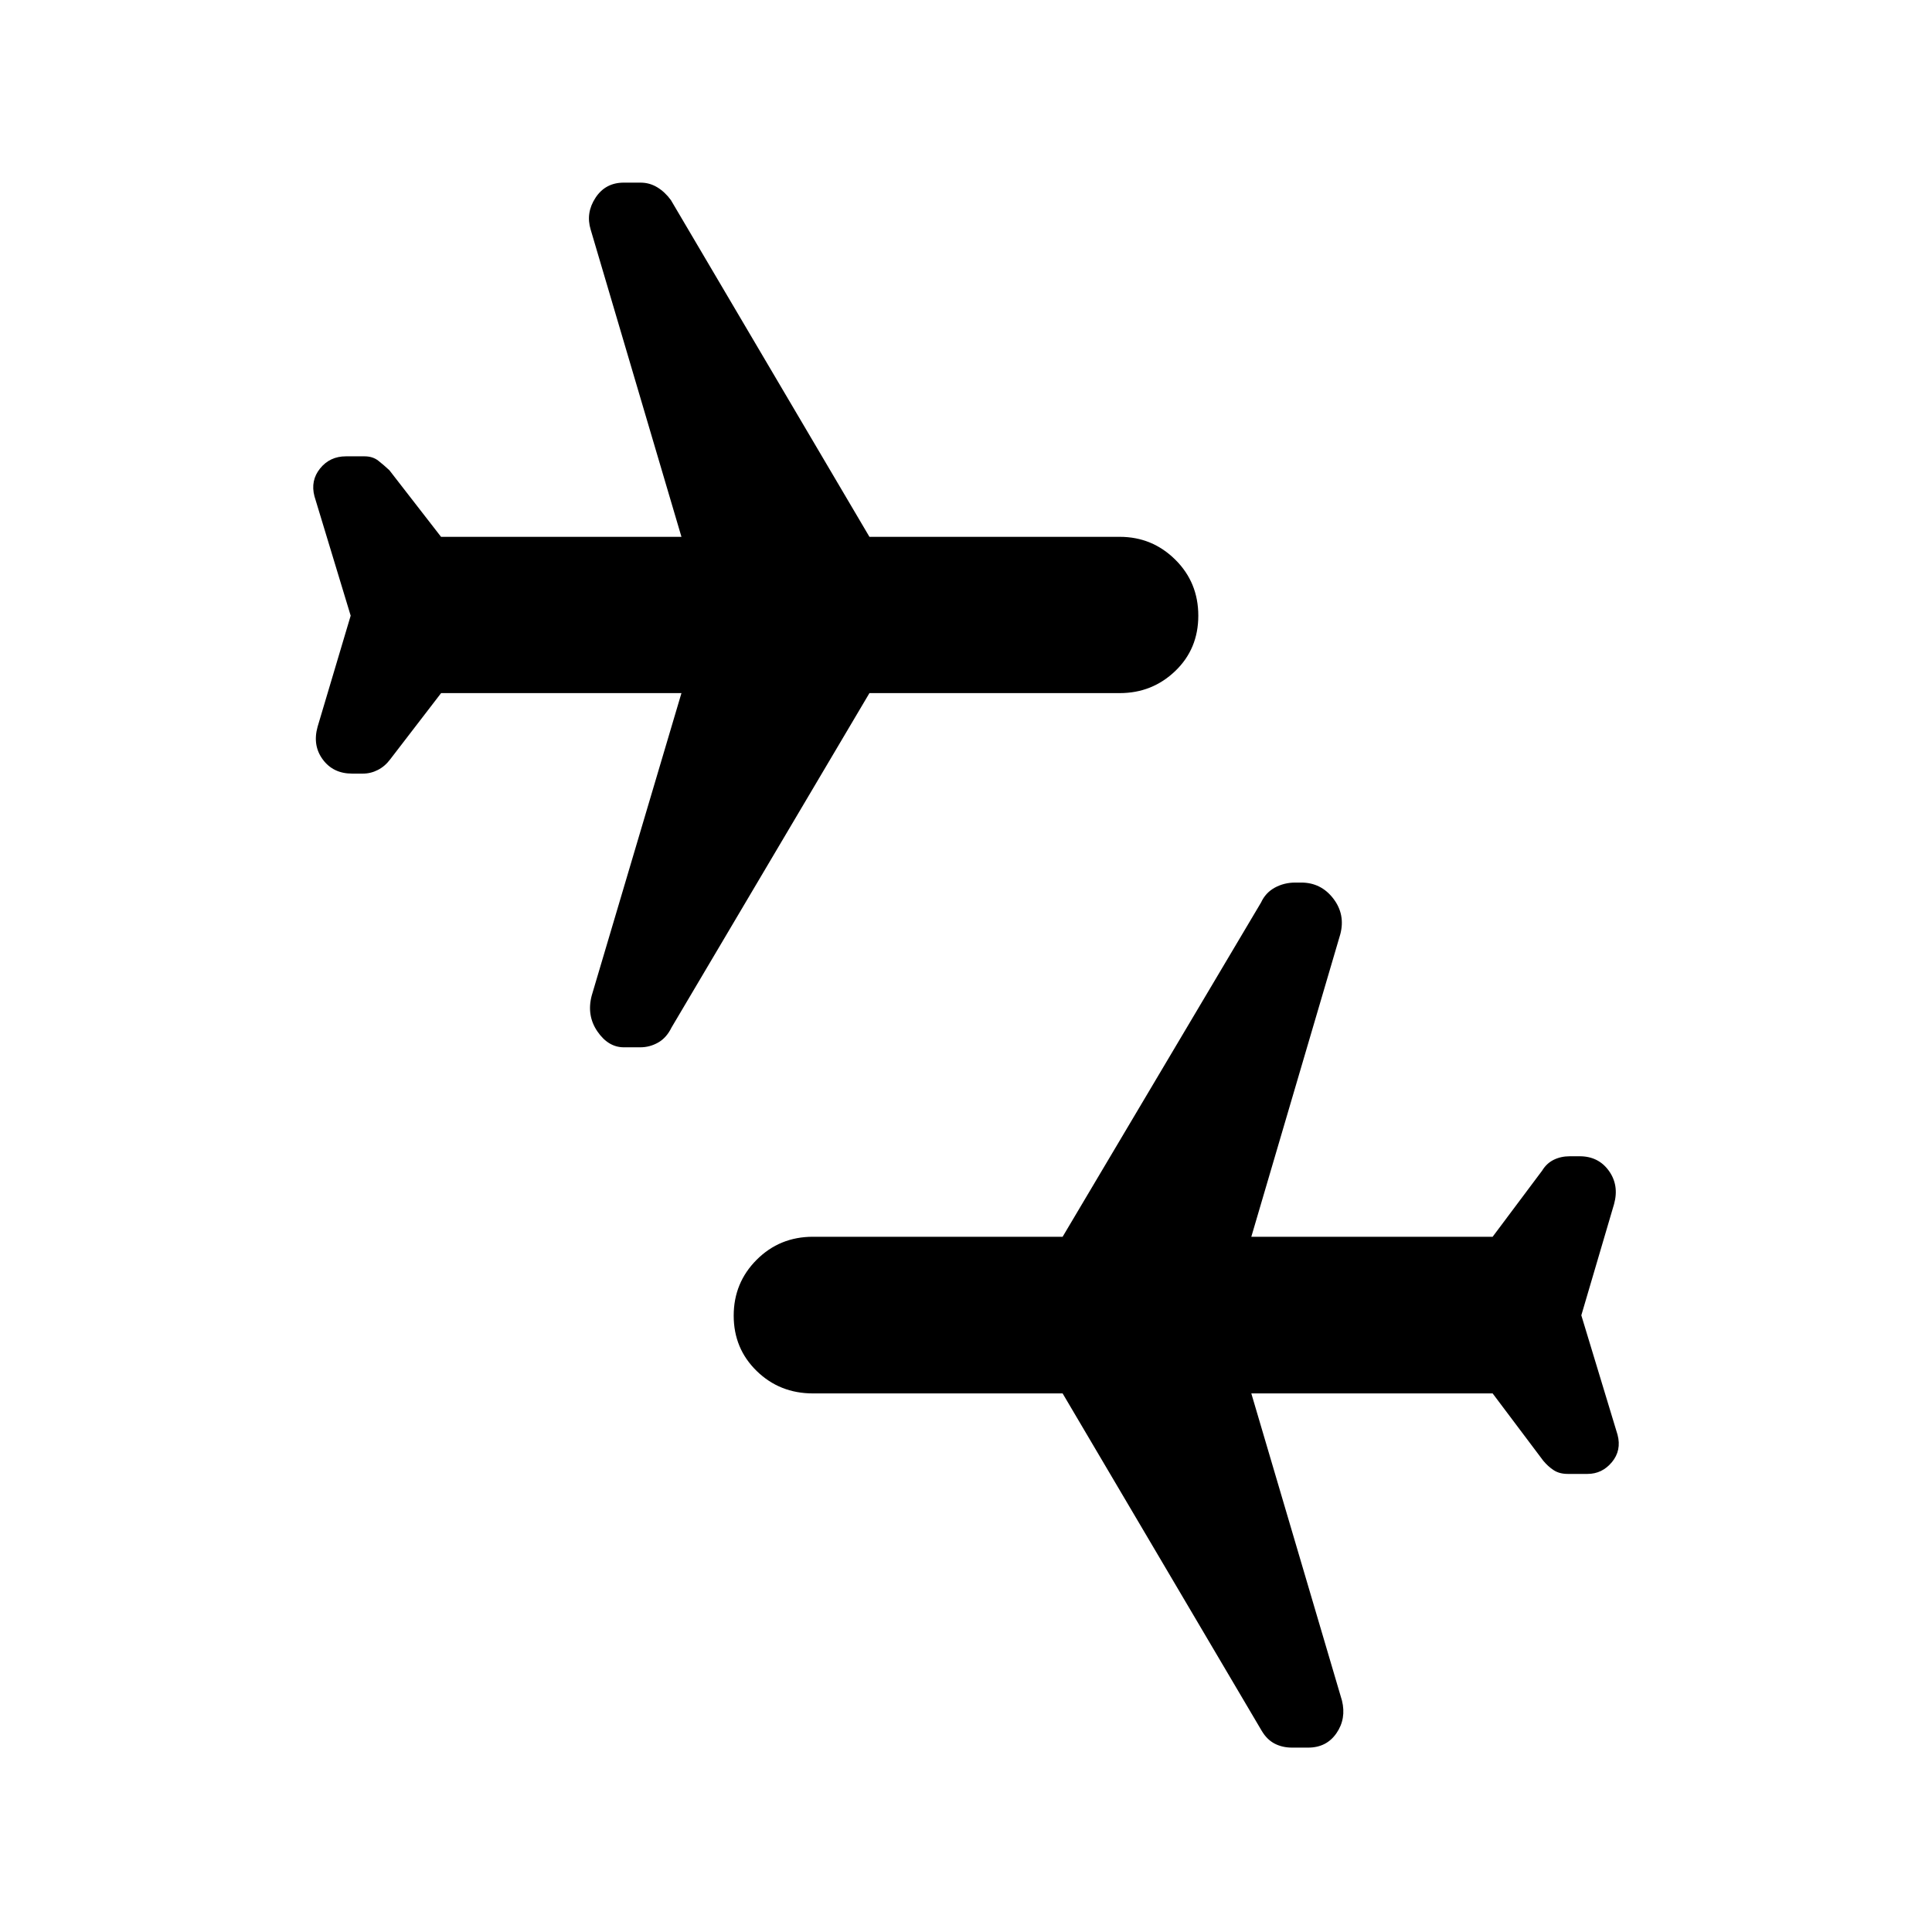 <svg xmlns="http://www.w3.org/2000/svg" height="40" viewBox="0 -960 960 960" width="40"><path d="m785.75-306.43 18 59.34q2.05 7.78-2.8 13.62-4.86 5.85-12.12 5.85h-9.84q-4.11 0-6.93-1.83-2.82-1.82-5.24-4.74l-25.14-33.43H621.77l45.05 152.63q2.21 9.01-2.73 16.19-4.93 7.18-14.09 7.18h-7.95q-4.84 0-8.66-1.97-3.82-1.97-6.43-6.34l-98.95-167.69H403.94q-16.52 0-27.95-11.15-11.42-11.14-11.42-27.49 0-16.35 11.42-27.78 11.43-11.42 27.95-11.42h124.07l98.62-166.13q2.21-4.82 6.82-7.35 4.62-2.52 10.17-2.52h2.92q9.84 0 15.94 7.91 6.09 7.91 3.51 17.75l-44.22 150.34h119.91l24.62-32.89q2.21-3.63 5.77-5.37 3.56-1.74 7.97-1.74h4.89q9.3 0 14.49 7.2 5.19 7.2 2.6 16.57l-16.27 55.26Zm-611.5-347.64-18-59.34q-2.05-7.78 2.8-13.81 4.86-6.03 12.84-6.03h9.28q4.04 0 6.81 2.18 2.78 2.18 5.51 4.74l25.66 33.08h119.46l-45.1-152.63q-2.54-8.31 2.39-15.84 4.92-7.53 14.07-7.53h8.31q4.49 0 8.32 2.32 3.83 2.33 6.77 6.36l98.65 167.32H556.4q16.13 0 27.58 11.33t11.45 27.85q0 16.51-11.45 27.49-11.45 10.98-27.58 10.98H432.02L333.7-449.47q-2.54 5.19-6.71 7.53-4.16 2.34-8.8 2.34H310q-7.76 0-13.17-7.91-5.4-7.91-2.82-17.76l44.6-150.33H219.18l-25.27 32.88q-2.58 3.47-6.13 5.29-3.55 1.83-7.44 1.83h-5.38q-9.39 0-14.56-7-5.18-7-2.59-16.27l16.44-55.2Z"/></svg>